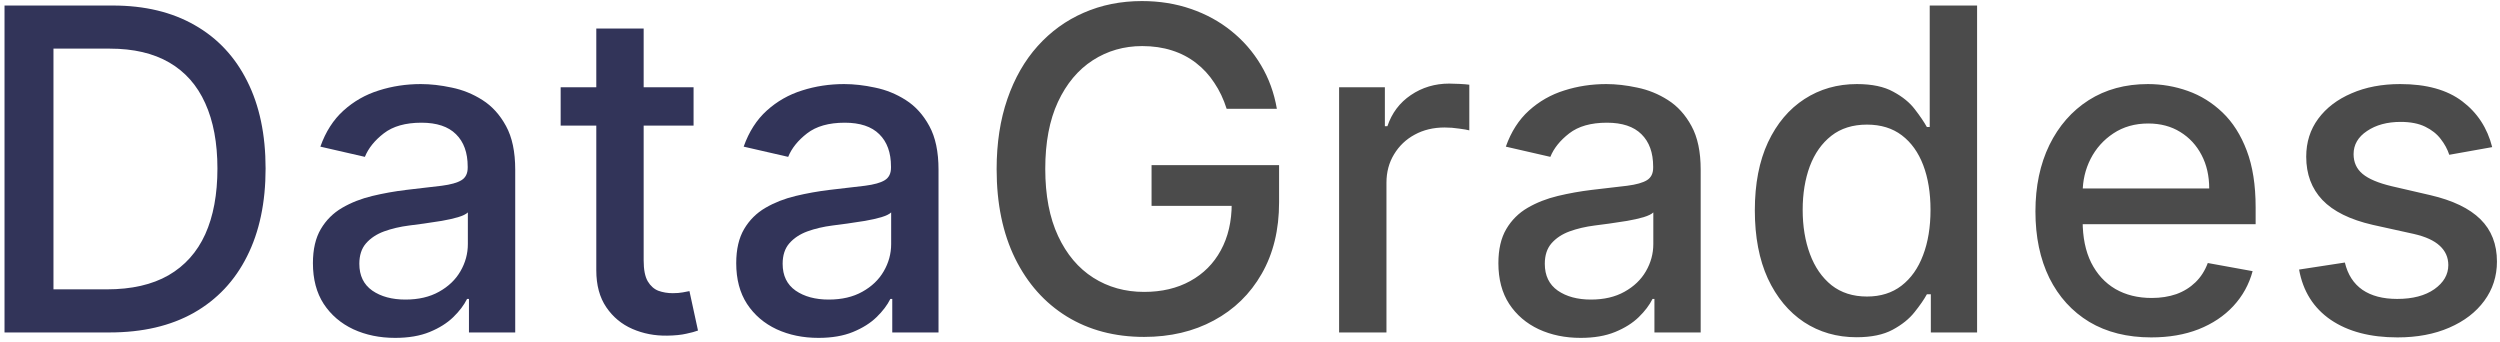 <svg width="629" height="86" viewBox="0 0 629 86" fill="none" xmlns="http://www.w3.org/2000/svg">
<path d="M27.562 83.644H1.137V1.392H28.399C36.397 1.392 43.266 3.039 49.005 6.332C54.745 9.599 59.142 14.298 62.198 20.429C65.28 26.534 66.822 33.856 66.822 42.398C66.822 50.965 65.267 58.328 62.158 64.487C59.076 70.645 54.612 75.384 48.766 78.704C42.92 81.997 35.852 83.644 27.562 83.644ZM13.453 72.8H26.884C33.102 72.8 38.27 71.622 42.389 69.266C46.508 66.883 49.59 63.442 51.636 58.944C53.682 54.419 54.705 48.904 54.705 42.398C54.705 35.945 53.682 30.469 51.636 25.971C49.616 21.473 46.6 18.059 42.588 15.73C38.576 13.401 33.594 12.236 27.642 12.236H13.453V72.8ZM99.417 85.009C95.538 85.009 92.03 84.287 88.895 82.841C85.759 81.368 83.275 79.239 81.441 76.455C79.635 73.67 78.731 70.257 78.731 66.213C78.731 62.733 79.395 59.868 80.724 57.619C82.053 55.37 83.846 53.589 86.105 52.277C88.363 50.965 90.888 49.975 93.677 49.305C96.468 48.636 99.311 48.127 102.207 47.779C105.874 47.351 108.85 47.003 111.135 46.735C113.42 46.441 115.081 45.972 116.117 45.329C117.153 44.687 117.672 43.643 117.672 42.197V41.916C117.672 38.408 116.689 35.691 114.722 33.763C112.783 31.835 109.886 30.871 106.033 30.871C102.021 30.871 98.859 31.768 96.547 33.562C94.262 35.329 92.681 37.297 91.804 39.466L80.604 36.895C81.933 33.147 83.873 30.121 86.424 27.819C89.001 25.489 91.964 23.803 95.312 22.758C98.66 21.687 102.181 21.152 105.874 21.152C108.319 21.152 110.909 21.446 113.646 22.035C116.409 22.598 118.987 23.642 121.378 25.168C123.796 26.694 125.775 28.876 127.317 31.715C128.858 34.526 129.629 38.181 129.629 42.679V83.644H117.99V75.21H117.512C116.742 76.763 115.586 78.289 114.045 79.788C112.503 81.288 110.524 82.533 108.106 83.523C105.688 84.514 102.792 85.009 99.417 85.009ZM102.008 75.371C105.303 75.371 108.119 74.715 110.457 73.403C112.822 72.091 114.616 70.377 115.838 68.262C117.087 66.12 117.712 63.831 117.712 61.394V53.442C117.286 53.87 116.463 54.272 115.24 54.647C114.045 54.995 112.676 55.303 111.135 55.571C109.594 55.812 108.093 56.039 106.631 56.253C105.17 56.441 103.947 56.602 102.964 56.735C100.653 57.03 98.54 57.525 96.627 58.221C94.74 58.917 93.226 59.922 92.083 61.233C90.967 62.519 90.409 64.232 90.409 66.374C90.409 69.346 91.499 71.595 93.677 73.121C95.856 74.621 98.633 75.371 102.008 75.371ZM174.501 21.955V31.594H141.061V21.955H174.501ZM150.028 7.176H161.945V65.531C161.945 67.86 162.291 69.614 162.982 70.792C163.672 71.943 164.563 72.733 165.653 73.162C166.768 73.563 167.977 73.764 169.279 73.764C170.236 73.764 171.073 73.697 171.791 73.563C172.507 73.429 173.066 73.322 173.464 73.242L175.616 83.162C174.925 83.43 173.943 83.697 172.667 83.965C171.392 84.26 169.797 84.42 167.884 84.447C164.749 84.501 161.826 83.938 159.116 82.76C156.406 81.582 154.214 79.761 152.539 77.298C150.865 74.835 150.028 71.743 150.028 68.021V7.176ZM205.92 85.009C202.041 85.009 198.534 84.287 195.398 82.841C192.262 81.368 189.778 79.239 187.945 76.455C186.138 73.67 185.235 70.257 185.235 66.213C185.235 62.733 185.899 59.868 187.227 57.619C188.556 55.37 190.35 53.589 192.608 52.277C194.866 50.965 197.391 49.975 200.181 49.305C202.971 48.636 205.814 48.127 208.71 47.779C212.377 47.351 215.353 47.003 217.639 46.735C219.923 46.441 221.584 45.972 222.62 45.329C223.656 44.687 224.175 43.643 224.175 42.197V41.916C224.175 38.408 223.192 35.691 221.226 33.763C219.286 31.835 216.39 30.871 212.536 30.871C208.524 30.871 205.363 31.768 203.05 33.562C200.766 35.329 199.185 37.297 198.308 39.466L187.108 36.895C188.436 33.147 190.376 30.121 192.926 27.819C195.504 25.489 198.467 23.803 201.815 22.758C205.163 21.687 208.684 21.152 212.377 21.152C214.822 21.152 217.413 21.446 220.149 22.035C222.913 22.598 225.491 23.642 227.881 25.168C230.299 26.694 232.279 28.876 233.821 31.715C235.362 34.526 236.132 38.181 236.132 42.679V83.644H224.493V75.21H224.015C223.245 76.763 222.09 78.289 220.547 79.788C219.007 81.288 217.027 82.533 214.609 83.523C212.192 84.514 209.294 85.009 205.92 85.009ZM208.511 75.371C211.806 75.371 214.622 74.715 216.961 73.403C219.326 72.091 221.119 70.377 222.341 68.262C223.591 66.12 224.215 63.831 224.215 61.394V53.442C223.789 53.87 222.966 54.272 221.743 54.647C220.547 54.995 219.18 55.303 217.639 55.571C216.098 55.812 214.595 56.039 213.134 56.253C211.672 56.441 210.451 56.602 209.467 56.735C207.156 57.03 205.043 57.525 203.131 58.221C201.244 58.917 199.73 59.922 198.586 61.233C197.471 62.519 196.912 64.232 196.912 66.374C196.912 69.346 198.002 71.595 200.181 73.121C202.36 74.621 205.137 75.371 208.511 75.371Z" fill="#323459"/>
<path d="M308.625 27.377C307.854 24.941 306.817 22.758 305.516 20.831C304.24 18.876 302.712 17.216 300.932 15.851C299.152 14.458 297.119 13.401 294.833 12.678C292.576 11.955 290.091 11.593 287.38 11.593C282.784 11.593 278.638 12.785 274.945 15.168C271.252 17.551 268.329 21.045 266.176 25.65C264.051 30.229 262.988 35.838 262.988 42.478C262.988 49.145 264.064 54.781 266.216 59.386C268.369 63.991 271.318 67.485 275.064 69.868C278.811 72.251 283.076 73.443 287.858 73.443C292.296 73.443 296.163 72.532 299.457 70.712C302.779 68.891 305.343 66.321 307.149 63.001C308.984 59.654 309.9 55.718 309.9 51.193L313.088 51.795H289.732V41.554H321.817V50.912C321.817 57.82 320.356 63.817 317.433 68.904C314.537 73.965 310.524 77.874 305.395 80.632C300.294 83.389 294.449 84.768 287.858 84.768C280.472 84.768 273.989 83.055 268.408 79.628C262.855 76.201 258.524 71.341 255.414 65.049C252.306 58.73 250.752 51.233 250.752 42.558C250.752 35.998 251.656 30.108 253.462 24.887C255.268 19.666 257.807 15.235 261.074 11.593C264.37 7.925 268.235 5.127 272.673 3.2C277.137 1.245 282.013 0.268 287.301 0.268C291.712 0.268 295.817 0.924 299.616 2.236C303.443 3.548 306.844 5.408 309.821 7.818C312.823 10.228 315.307 13.093 317.274 16.413C319.239 19.706 320.569 23.361 321.26 27.377H308.625ZM336.916 83.644V21.955H348.434V31.755H349.072C350.188 28.435 352.154 25.824 354.971 23.923C357.814 21.995 361.029 21.032 364.616 21.032C365.36 21.032 366.237 21.058 367.247 21.112C368.283 21.165 369.094 21.232 369.679 21.313V32.799C369.2 32.665 368.349 32.518 367.127 32.357C365.905 32.17 364.683 32.076 363.46 32.076C360.643 32.076 358.133 32.678 355.927 33.883C353.749 35.061 352.021 36.708 350.745 38.823C349.471 40.912 348.833 43.294 348.833 45.972V83.644H336.916ZM397.681 85.009C393.8 85.009 390.293 84.287 387.158 82.841C384.023 81.368 381.538 79.239 379.705 76.455C377.898 73.67 376.994 70.257 376.994 66.213C376.994 62.733 377.659 59.868 378.987 57.619C380.315 55.37 382.109 53.589 384.368 52.277C386.626 50.965 389.151 49.975 391.94 49.305C394.731 48.636 397.574 48.127 400.47 47.779C404.137 47.351 407.113 47.003 409.398 46.735C411.684 46.441 413.344 45.972 414.381 45.329C415.417 44.687 415.935 43.643 415.935 42.197V41.916C415.935 38.408 414.951 35.691 412.985 33.763C411.045 31.835 408.149 30.871 404.297 30.871C400.284 30.871 397.122 31.768 394.81 33.562C392.525 35.329 390.944 37.297 390.067 39.466L378.868 36.895C380.196 33.147 382.136 30.121 384.687 27.819C387.264 25.489 390.227 23.802 393.575 22.758C396.923 21.687 400.443 21.152 404.137 21.152C406.581 21.152 409.172 21.446 411.909 22.035C414.673 22.598 417.25 23.642 419.642 25.168C422.06 26.694 424.039 28.876 425.58 31.715C427.121 34.526 427.891 38.181 427.891 42.679V83.644H416.254V75.21H415.776C415.005 76.763 413.849 78.289 412.308 79.788C410.767 81.288 408.788 82.533 406.369 83.523C403.951 84.514 401.055 85.009 397.681 85.009ZM400.27 75.371C403.566 75.371 406.383 74.715 408.721 73.403C411.085 72.091 412.88 70.377 414.101 68.262C415.35 66.12 415.974 63.831 415.974 61.394V53.442C415.55 53.87 414.726 54.272 413.504 54.647C412.308 54.995 410.939 55.303 409.398 55.571C407.857 55.812 406.356 56.039 404.894 56.253C403.433 56.441 402.211 56.602 401.228 56.735C398.915 57.03 396.804 57.525 394.89 58.221C393.004 58.917 391.489 59.922 390.347 61.233C389.23 62.519 388.672 64.232 388.672 66.374C388.672 69.346 389.762 71.595 391.94 73.121C394.12 74.621 396.896 75.371 400.27 75.371ZM467.103 84.849C462.161 84.849 457.75 83.577 453.871 81.033C450.019 78.463 446.989 74.808 444.784 70.069C442.605 65.303 441.516 59.587 441.516 52.92C441.516 46.253 442.618 40.55 444.824 35.811C447.056 31.072 450.111 27.444 453.991 24.927C457.871 22.41 462.268 21.152 467.184 21.152C470.984 21.152 474.039 21.794 476.351 23.08C478.69 24.338 480.496 25.811 481.771 27.497C483.074 29.184 484.083 30.67 484.801 31.956H485.517V1.392H497.436V83.644H485.797V74.045H484.801C484.083 75.357 483.047 76.856 481.692 78.543C480.363 80.23 478.529 81.703 476.191 82.961C473.853 84.219 470.824 84.849 467.103 84.849ZM469.734 74.607C473.162 74.607 476.059 73.697 478.423 71.876C480.815 70.029 482.621 67.472 483.844 64.206C485.093 60.939 485.717 57.137 485.717 52.8C485.717 48.516 485.106 44.767 483.884 41.554C482.661 38.341 480.868 35.838 478.503 34.044C476.139 32.25 473.216 31.353 469.734 31.353C466.147 31.353 463.158 32.29 460.767 34.164C458.376 36.039 456.568 38.596 455.346 41.835C454.15 45.075 453.553 48.73 453.553 52.8C453.553 56.923 454.163 60.631 455.386 63.924C456.608 67.218 458.415 69.828 460.806 71.756C463.224 73.657 466.201 74.607 469.734 74.607ZM541.251 84.889C535.219 84.889 530.024 83.59 525.667 80.993C521.335 78.369 517.987 74.688 515.623 69.949C513.285 65.183 512.115 59.6 512.115 53.201C512.115 46.882 513.285 41.313 515.623 36.494C517.987 31.674 521.283 27.913 525.507 25.208C529.759 22.504 534.728 21.152 540.413 21.152C543.868 21.152 547.216 21.728 550.458 22.879C553.7 24.03 556.608 25.837 559.186 28.301C561.764 30.764 563.796 33.964 565.285 37.9C566.773 41.809 567.517 46.561 567.517 52.157V56.414H518.851V47.418H555.838C555.838 44.258 555.201 41.461 553.925 39.024C552.65 36.561 550.856 34.62 548.545 33.2C546.259 31.782 543.576 31.072 540.493 31.072C537.146 31.072 534.223 31.902 531.724 33.562C529.254 35.195 527.34 37.337 525.985 39.988C524.657 42.612 523.993 45.463 523.993 48.542V55.571C523.993 59.694 524.71 63.201 526.145 66.093C527.607 68.985 529.639 71.194 532.243 72.72C534.847 74.219 537.889 74.969 541.37 74.969C543.629 74.969 545.689 74.647 547.548 74.005C549.408 73.336 551.015 72.345 552.37 71.033C553.727 69.721 554.762 68.101 555.48 66.174L566.759 68.222C565.856 71.569 564.235 74.5 561.897 77.017C559.585 79.507 556.675 81.448 553.168 82.841C549.687 84.206 545.714 84.889 541.251 84.889ZM627.035 37.016L616.235 38.944C615.782 37.551 615.066 36.226 614.082 34.968C613.126 33.709 611.824 32.678 610.176 31.875C608.529 31.072 606.469 30.67 603.999 30.67C600.623 30.67 597.807 31.433 595.548 32.959C593.29 34.459 592.161 36.4 592.161 38.783C592.161 40.845 592.917 42.505 594.433 43.763C595.947 45.022 598.391 46.052 601.767 46.855L611.492 49.105C617.125 50.417 621.323 52.438 624.087 55.169C626.849 57.9 628.231 61.448 628.231 65.812C628.231 69.507 627.169 72.8 625.043 75.692C622.943 78.557 620.008 80.806 616.235 82.439C612.488 84.072 608.143 84.889 603.201 84.889C596.345 84.889 590.752 83.416 586.422 80.471C582.09 77.499 579.433 73.282 578.449 67.82L589.969 66.053C590.686 69.079 592.161 71.368 594.393 72.921C596.625 74.447 599.535 75.21 603.122 75.21C607.028 75.21 610.149 74.393 612.488 72.76C614.826 71.1 615.995 69.079 615.995 66.695C615.995 64.768 615.277 63.148 613.843 61.836C612.435 60.524 610.269 59.533 607.346 58.864L596.984 56.575C591.27 55.263 587.046 53.174 584.309 50.309C581.599 47.444 580.244 43.817 580.244 39.426C580.244 35.784 581.253 32.598 583.272 29.867C585.292 27.136 588.082 25.008 591.643 23.481C595.203 21.928 599.282 21.152 603.878 21.152C610.496 21.152 615.703 22.598 619.503 25.489C623.302 28.354 625.814 32.196 627.035 37.016Z" fill="#4B4B4B"/>
</svg>
